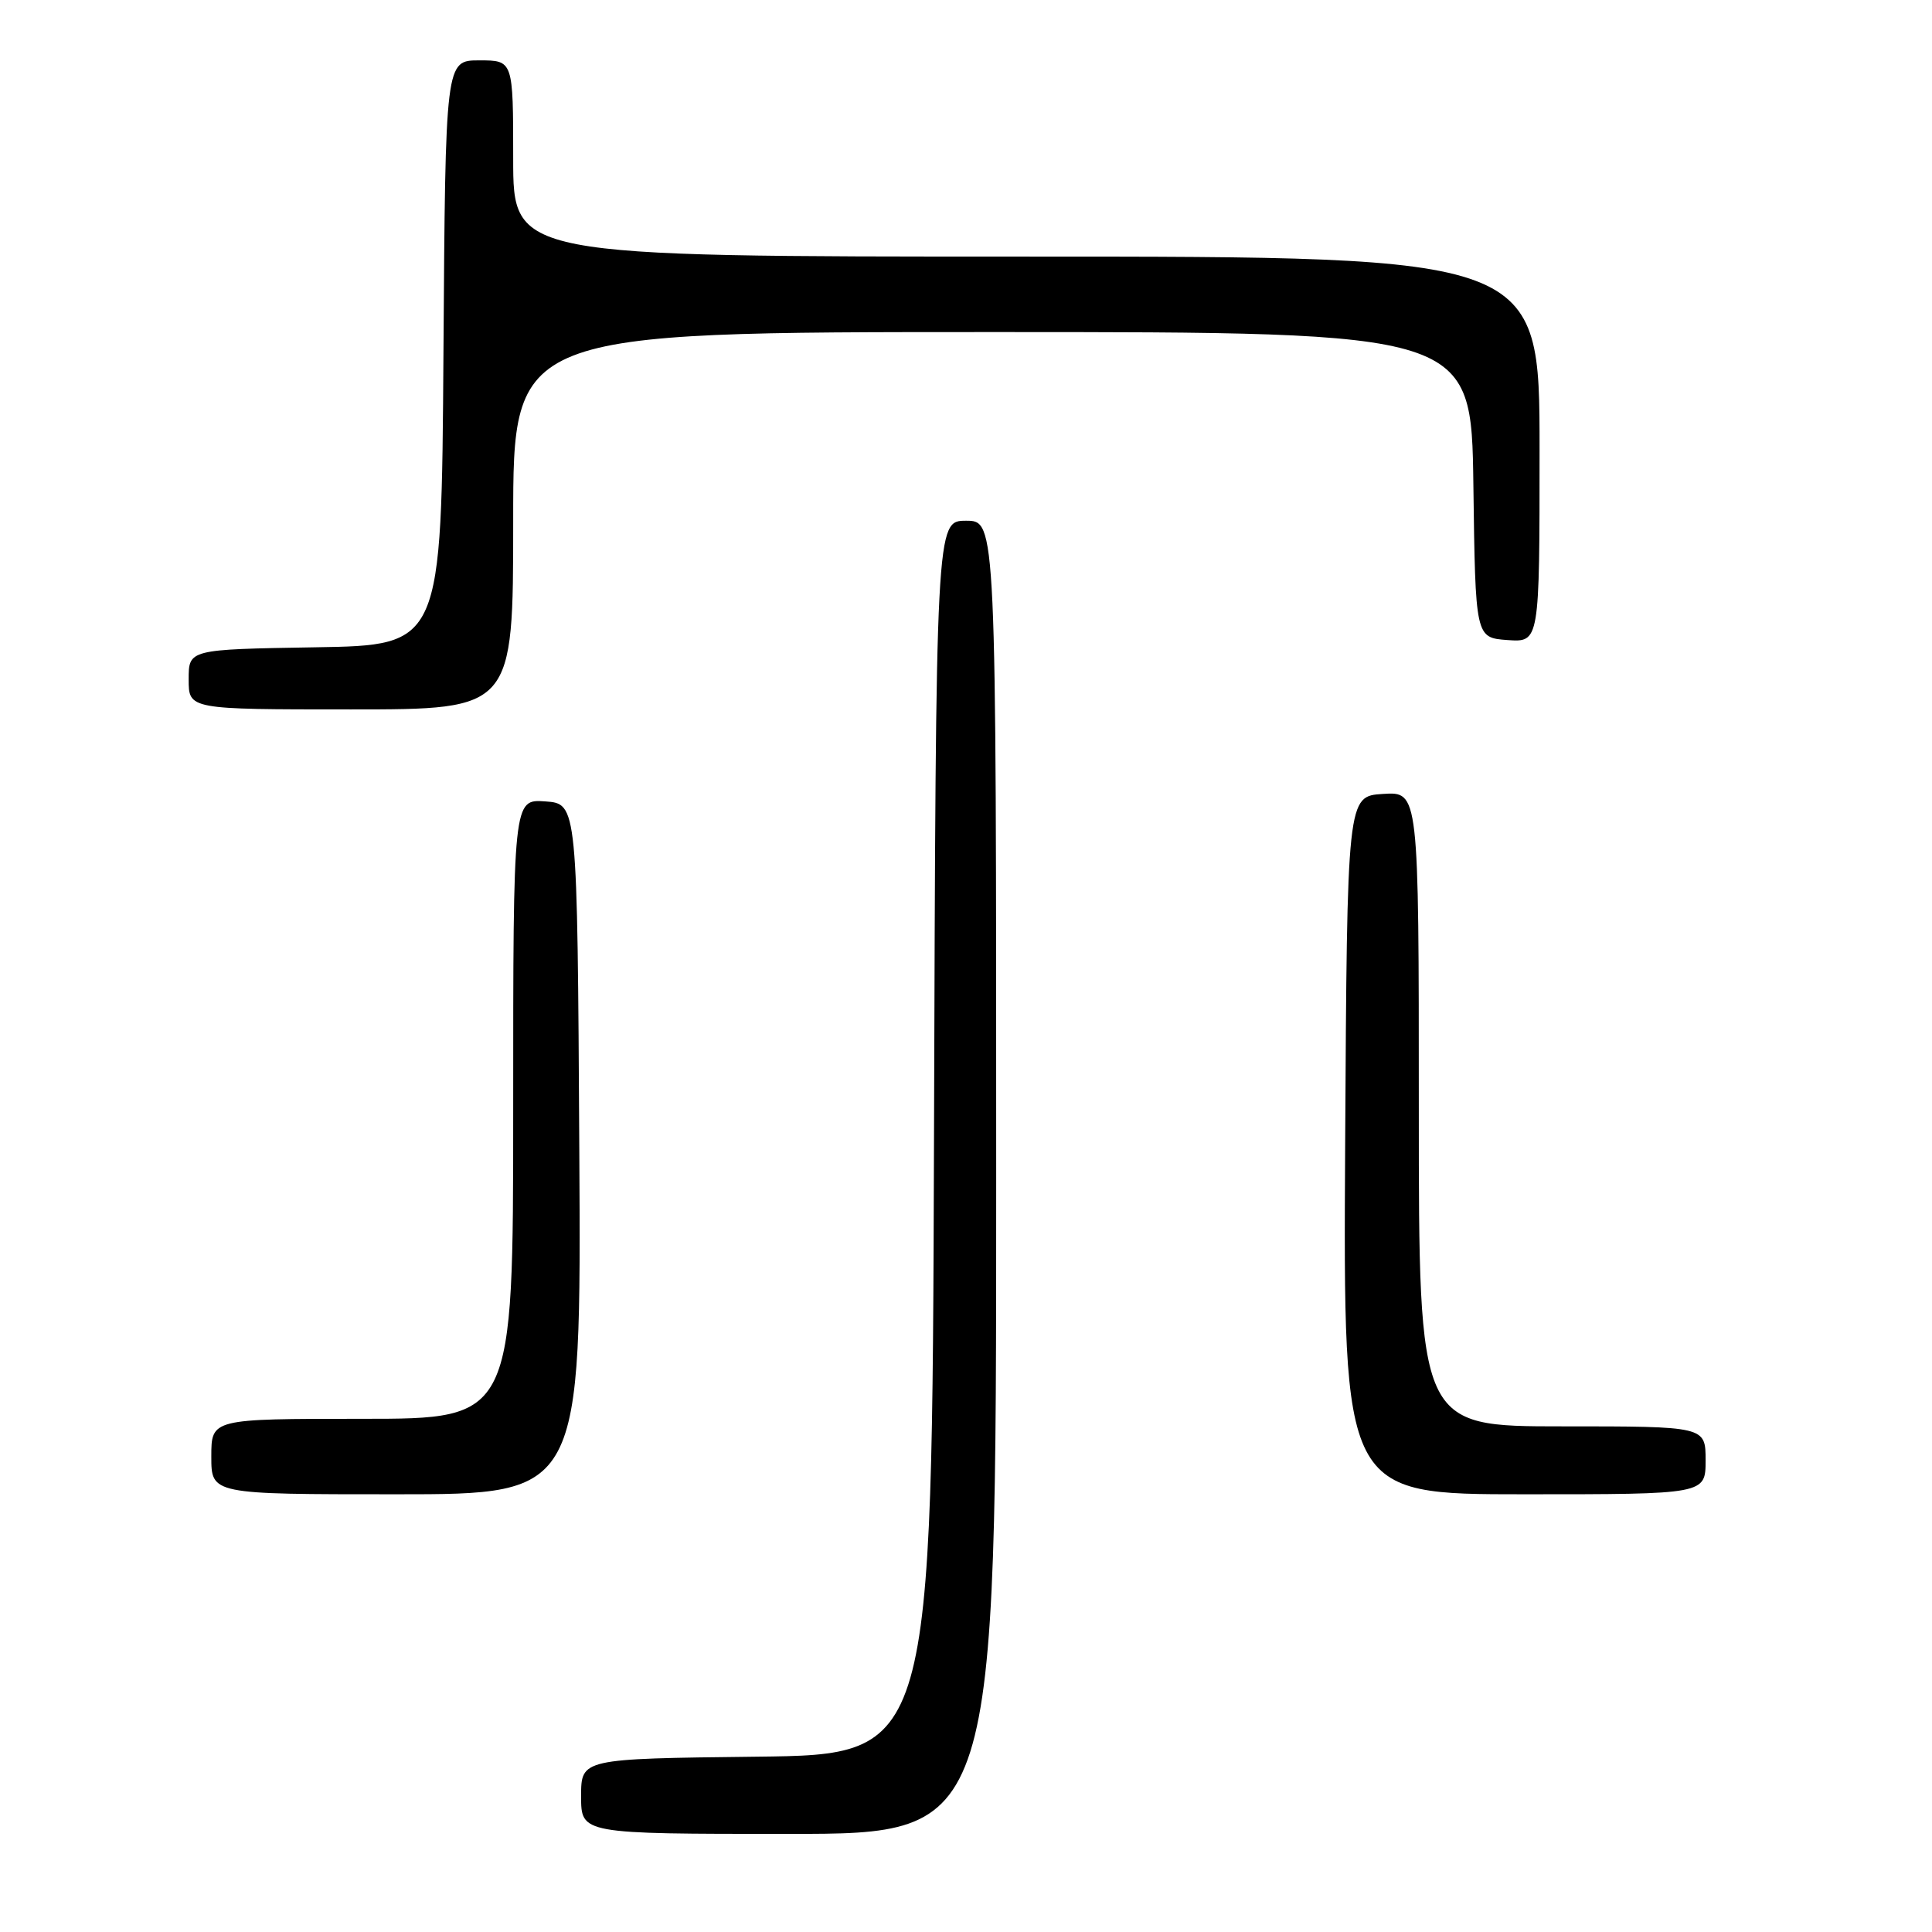 <?xml version="1.0" encoding="UTF-8" standalone="no"?>
<!DOCTYPE svg PUBLIC "-//W3C//DTD SVG 1.1//EN" "http://www.w3.org/Graphics/SVG/1.1/DTD/svg11.dtd" >
<svg xmlns="http://www.w3.org/2000/svg" xmlns:xlink="http://www.w3.org/1999/xlink" version="1.1" viewBox="0 0 256 256">
 <g >
 <path fill="currentColor"
d=" M 132.00 156.00 C 132.00 69.00 132.00 69.00 128.01 69.00 C 124.01 69.00 124.01 69.00 123.76 150.75 C 123.50 232.50 123.50 232.50 100.25 232.77 C 77.00 233.04 77.00 233.04 77.00 238.02 C 77.00 243.00 77.00 243.00 104.50 243.00 C 132.00 243.00 132.00 243.00 132.00 156.00 Z  M 76.76 152.25 C 76.50 106.50 76.50 106.50 72.25 106.19 C 68.00 105.89 68.00 105.89 68.00 146.94 C 68.00 188.00 68.00 188.00 48.00 188.00 C 28.00 188.00 28.00 188.00 28.00 193.00 C 28.00 198.00 28.00 198.00 52.51 198.00 C 77.02 198.00 77.02 198.00 76.76 152.25 Z  M 226.00 193.50 C 226.00 189.00 226.00 189.00 207.00 189.00 C 188.00 189.00 188.00 189.00 188.00 146.95 C 188.00 104.89 188.00 104.89 183.25 105.20 C 178.50 105.50 178.50 105.50 178.24 151.75 C 177.98 198.00 177.98 198.00 201.99 198.00 C 226.00 198.00 226.00 198.00 226.00 193.50 Z  M 68.00 69.00 C 68.00 44.00 68.00 44.00 131.48 44.00 C 194.96 44.00 194.96 44.00 195.23 64.25 C 195.50 84.50 195.50 84.50 199.75 84.81 C 204.00 85.11 204.00 85.11 204.00 59.56 C 204.00 34.00 204.00 34.00 136.00 34.00 C 68.00 34.00 68.00 34.00 68.00 21.00 C 68.00 8.00 68.00 8.00 63.51 8.00 C 59.02 8.00 59.02 8.00 58.76 46.75 C 58.50 85.50 58.50 85.50 41.75 85.77 C 25.00 86.05 25.00 86.05 25.00 90.02 C 25.00 94.00 25.00 94.00 46.50 94.00 C 68.00 94.00 68.00 94.00 68.00 69.00 Z "/>
</g>
</svg>